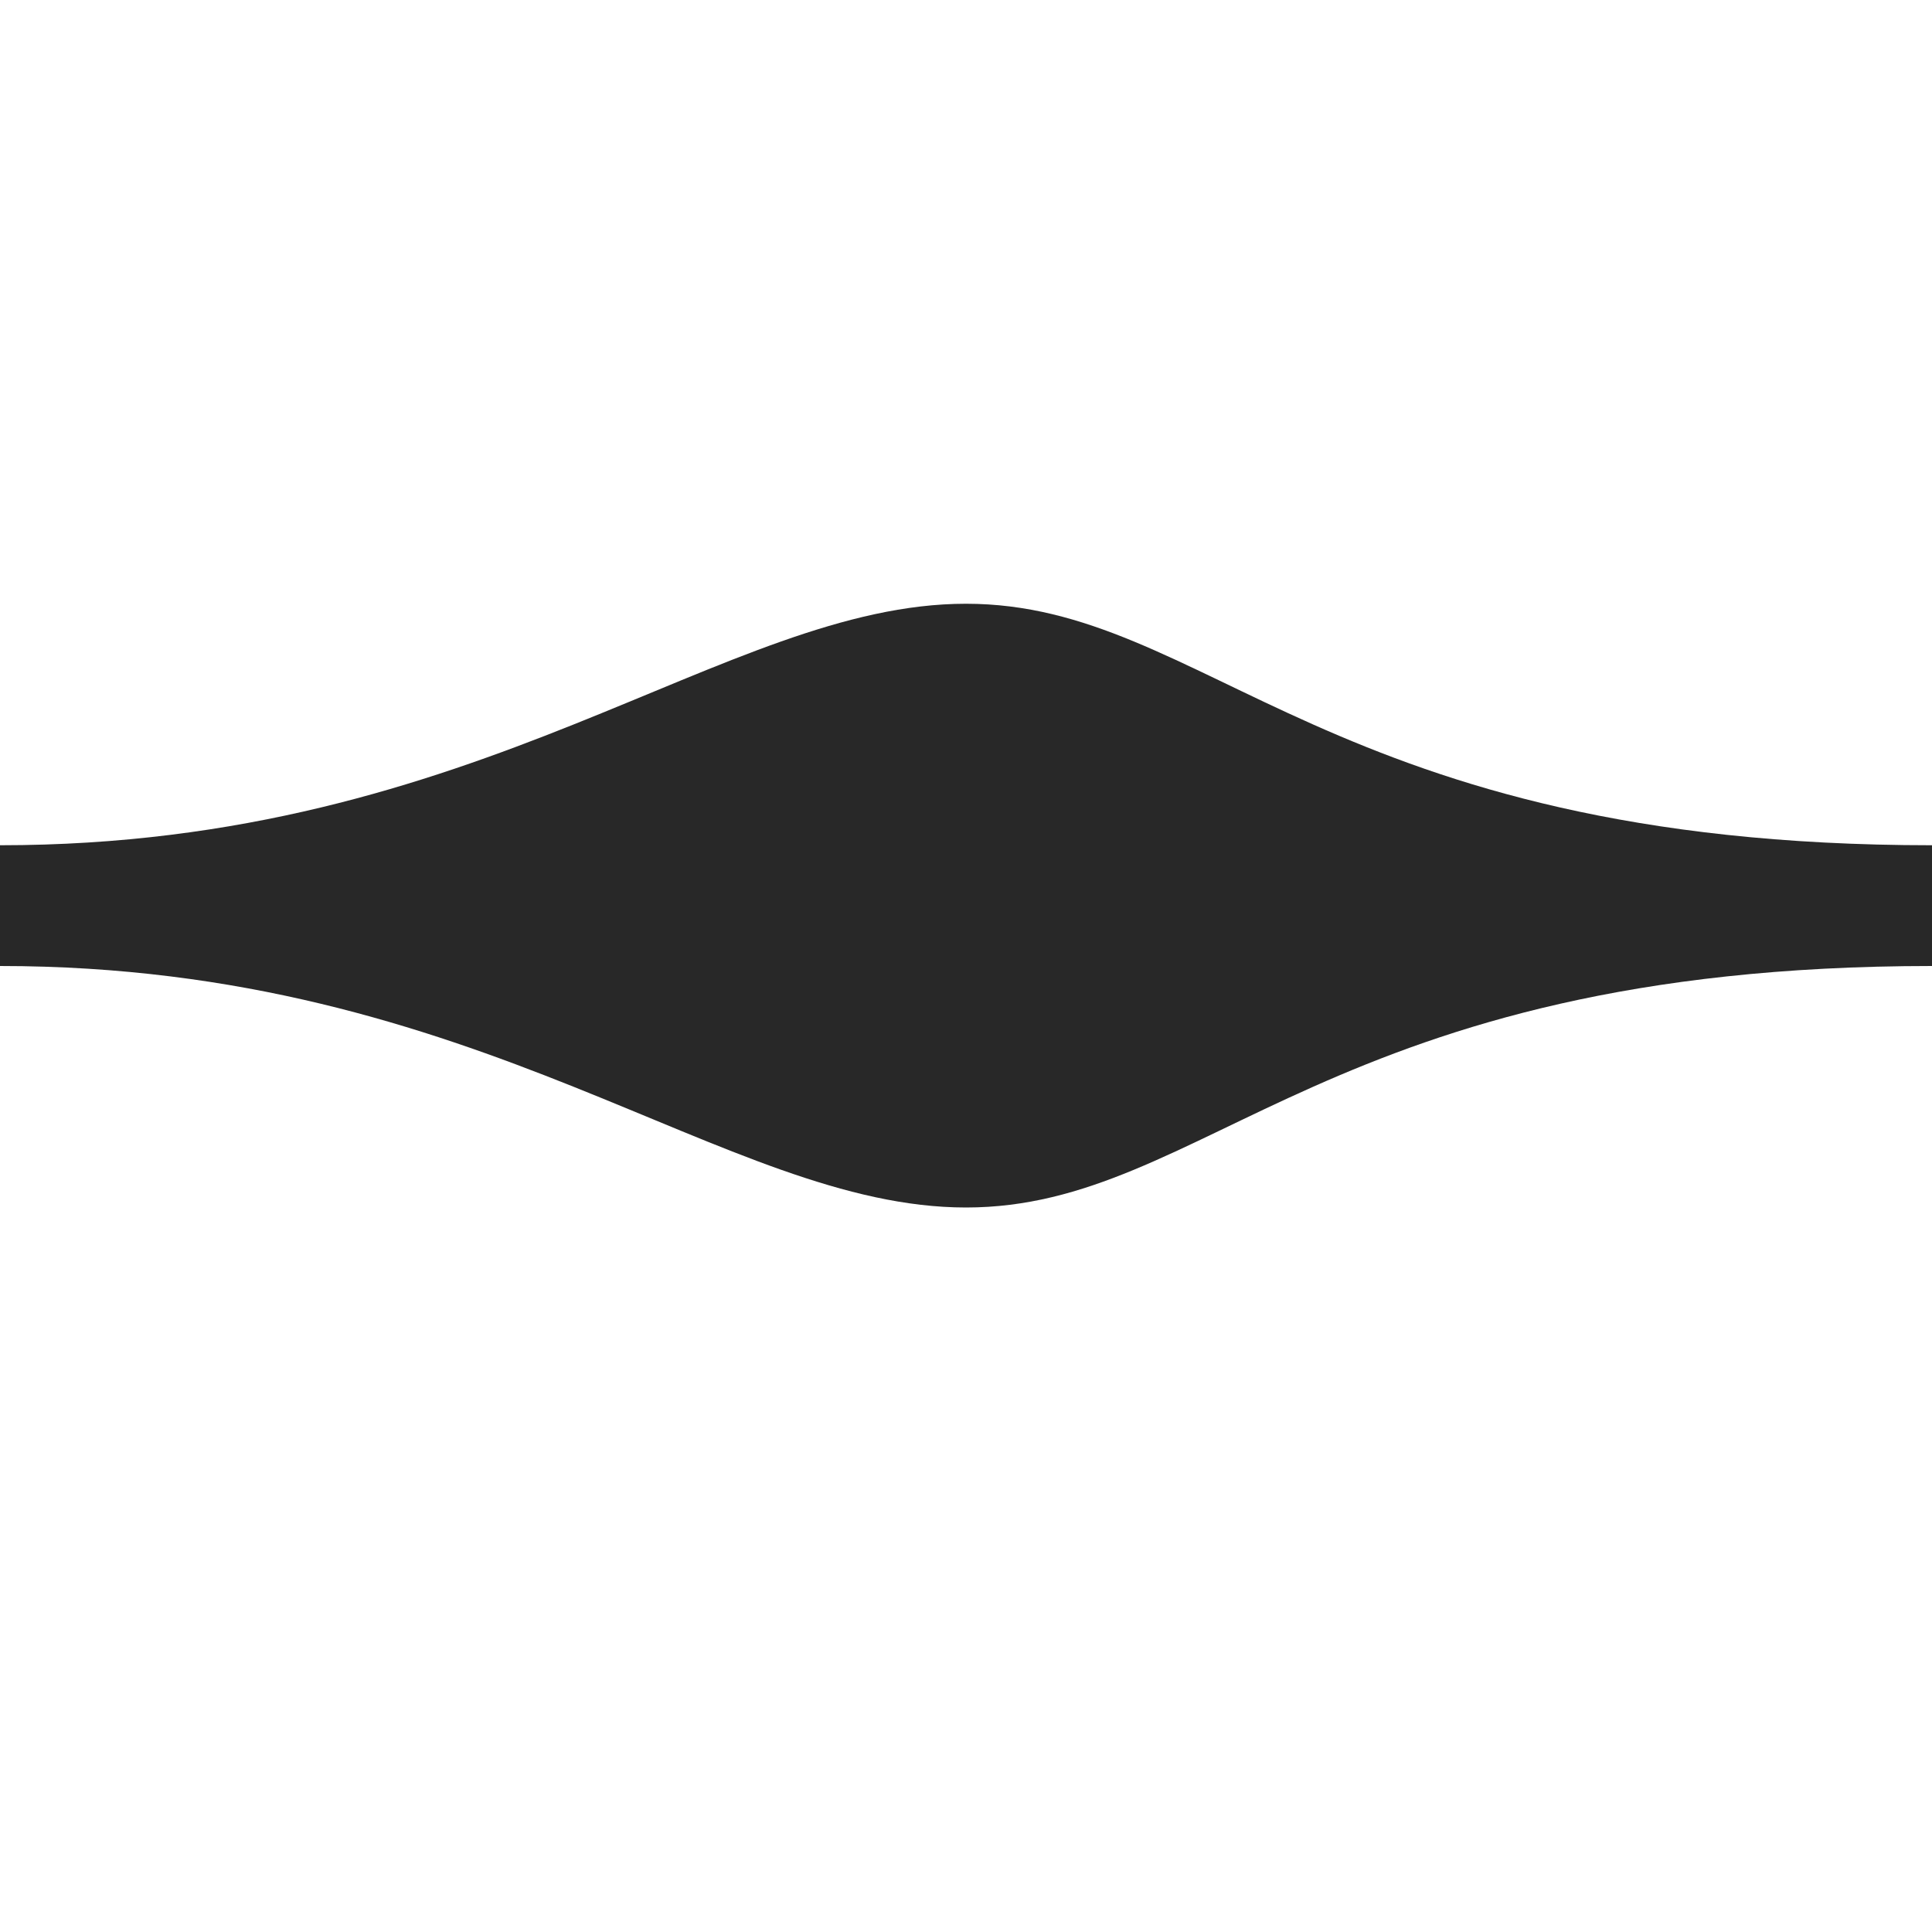 <svg width="16" height="16" version="1.1" xmlns="http://www.w3.org/2000/svg">
  <defs>
    <style id="current-color-scheme" type="text/css">.ColorScheme-Text { color:#282828; } .ColorScheme-Highlight { color:#458588; }</style>
  </defs>
  <path class="ColorScheme-Text" d="m0 7c4 0 6-2 8-2s3 2 8 2v1c-5 0-6 2-8 2s-4-2-8-2z" fill="currentColor"/>
</svg>
